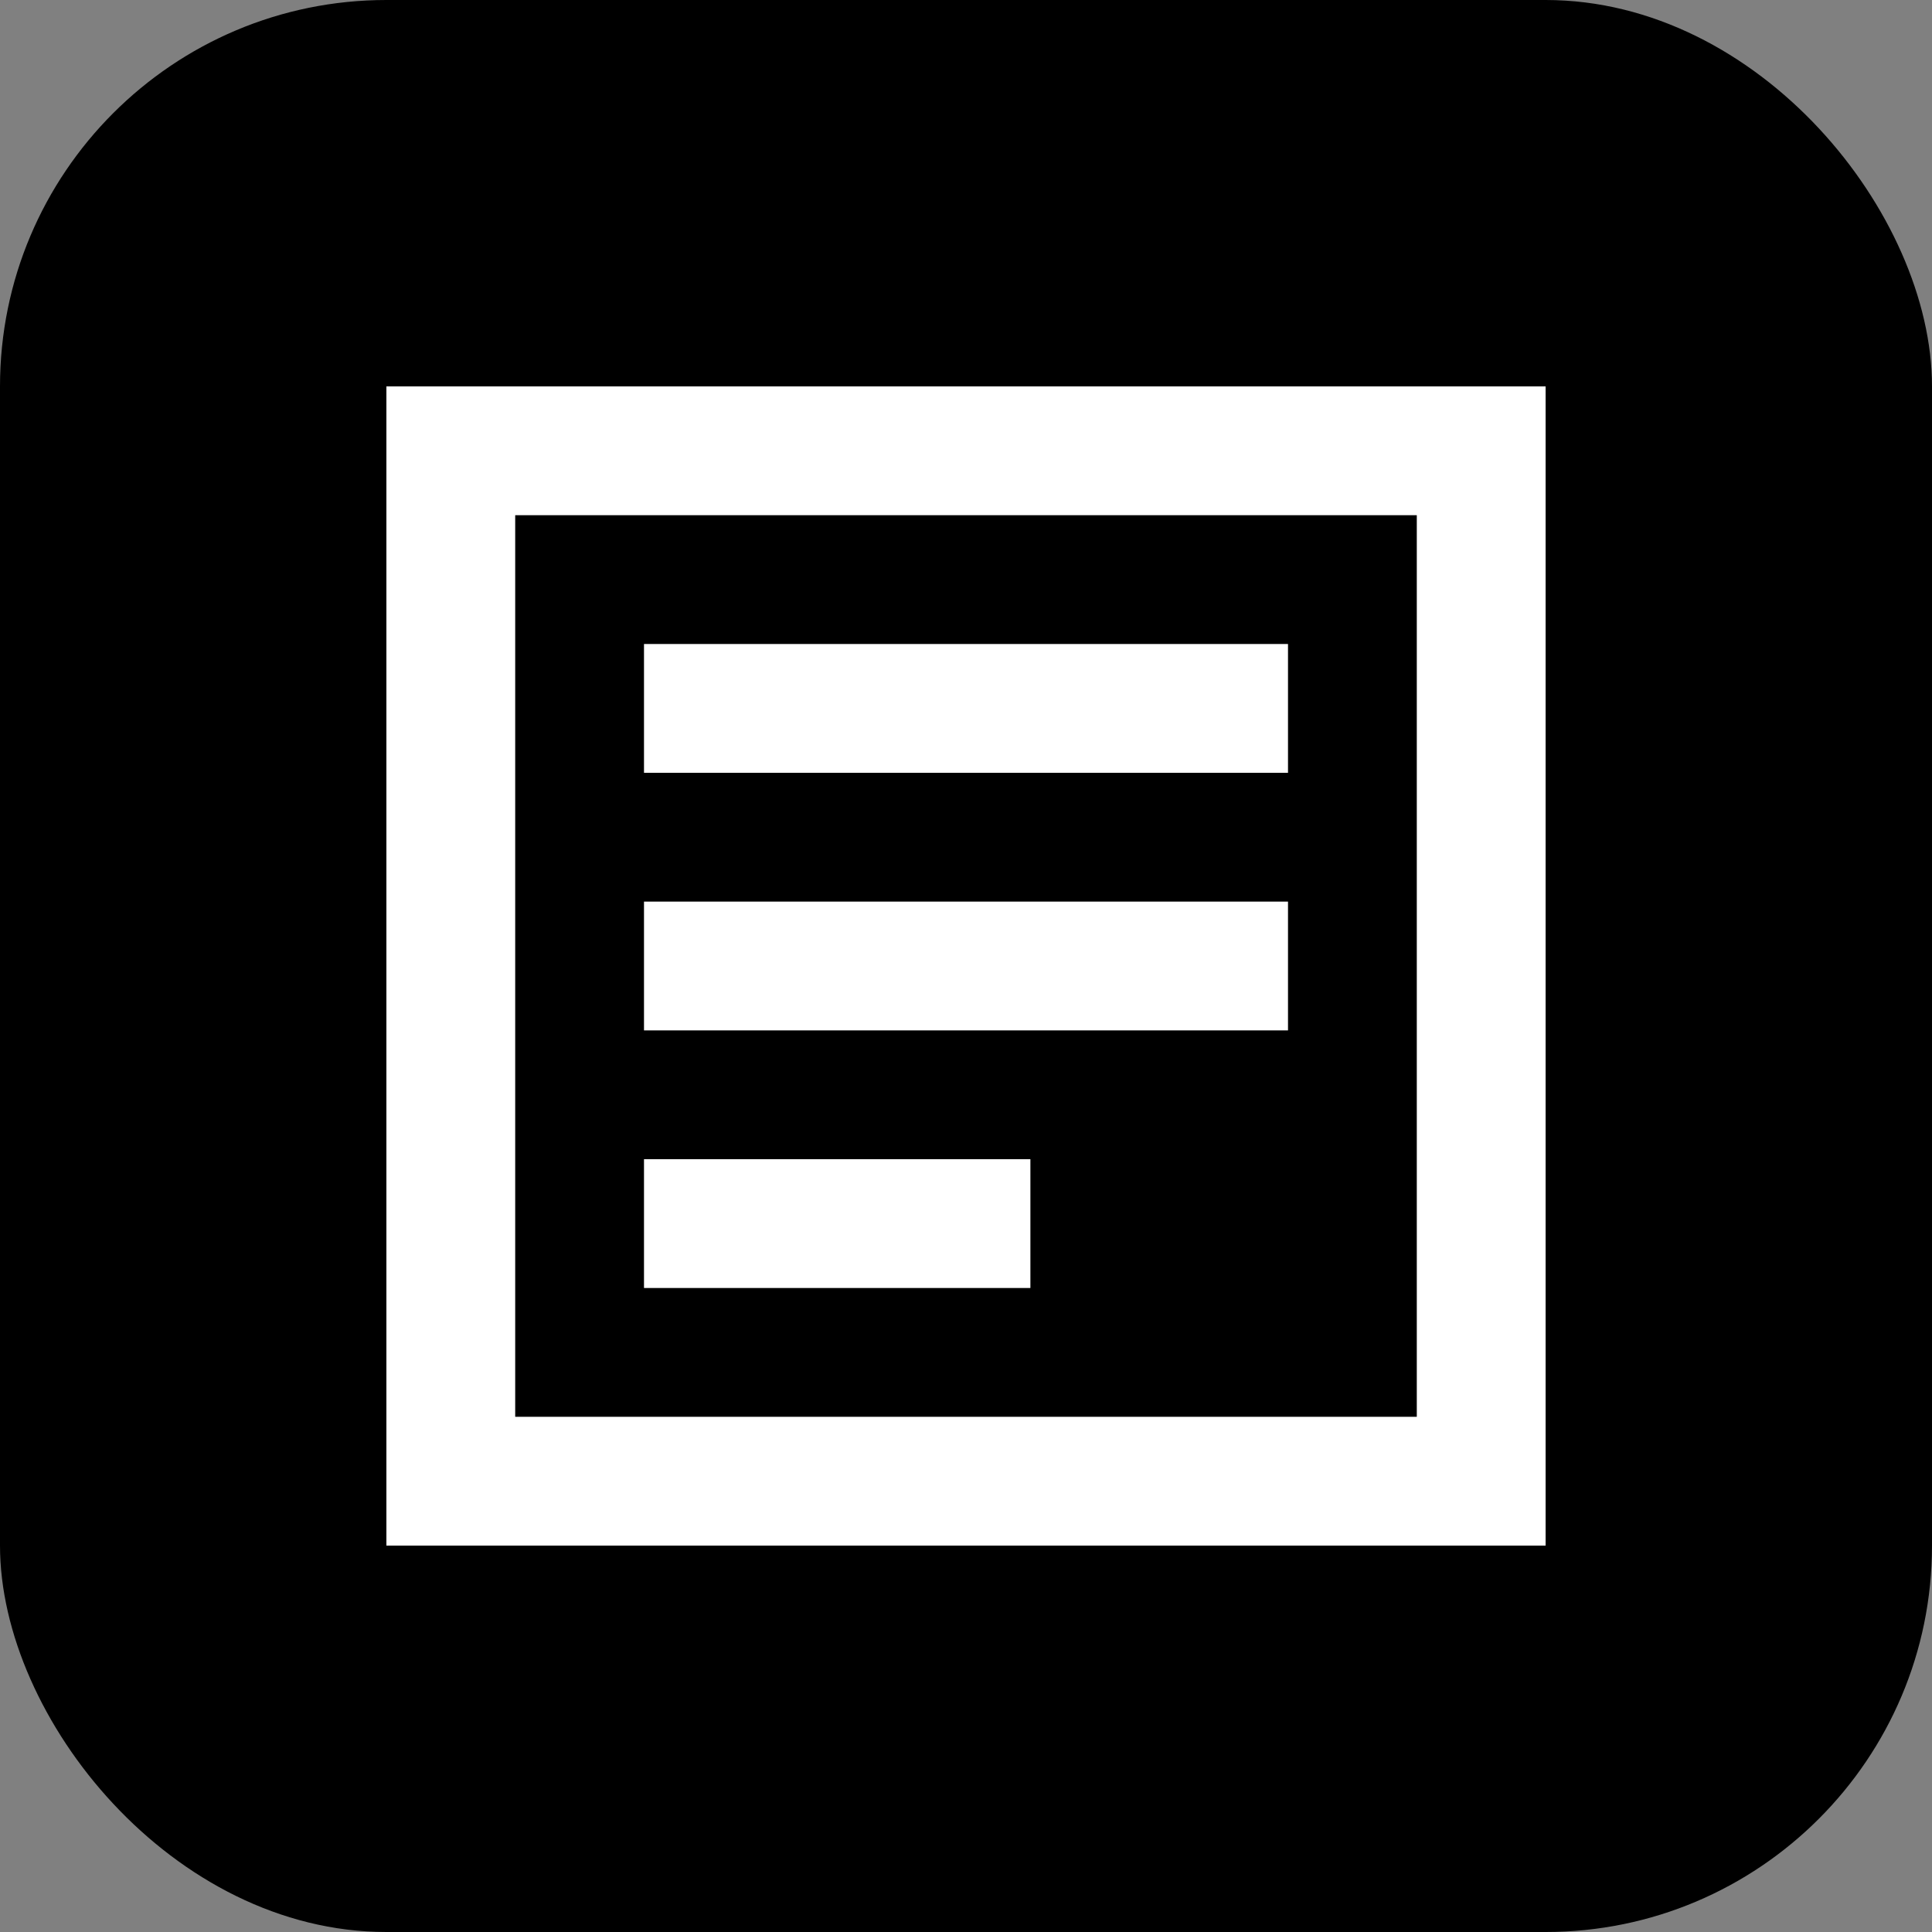 <svg width="15" height="15" viewBox="0 0 15 15" fill="none" xmlns="http://www.w3.org/2000/svg">
<rect x="0" y="0" width="15" height="15" fill="#808080" stroke="none"/>
<rect width="15" height="15" rx="3" fill="black"/>
<line x1="5" y1="5.5" x2="10" y2="5.5" stroke="white"/>
<line x1="5" y1="7.5" x2="10" y2="7.5" stroke="white"/>
<line x1="5" y1="9.5" x2="8" y2="9.5" stroke="white"/>
<rect x="3.5" y="3.5" width="8" height="8" stroke="white"/>
</svg>
